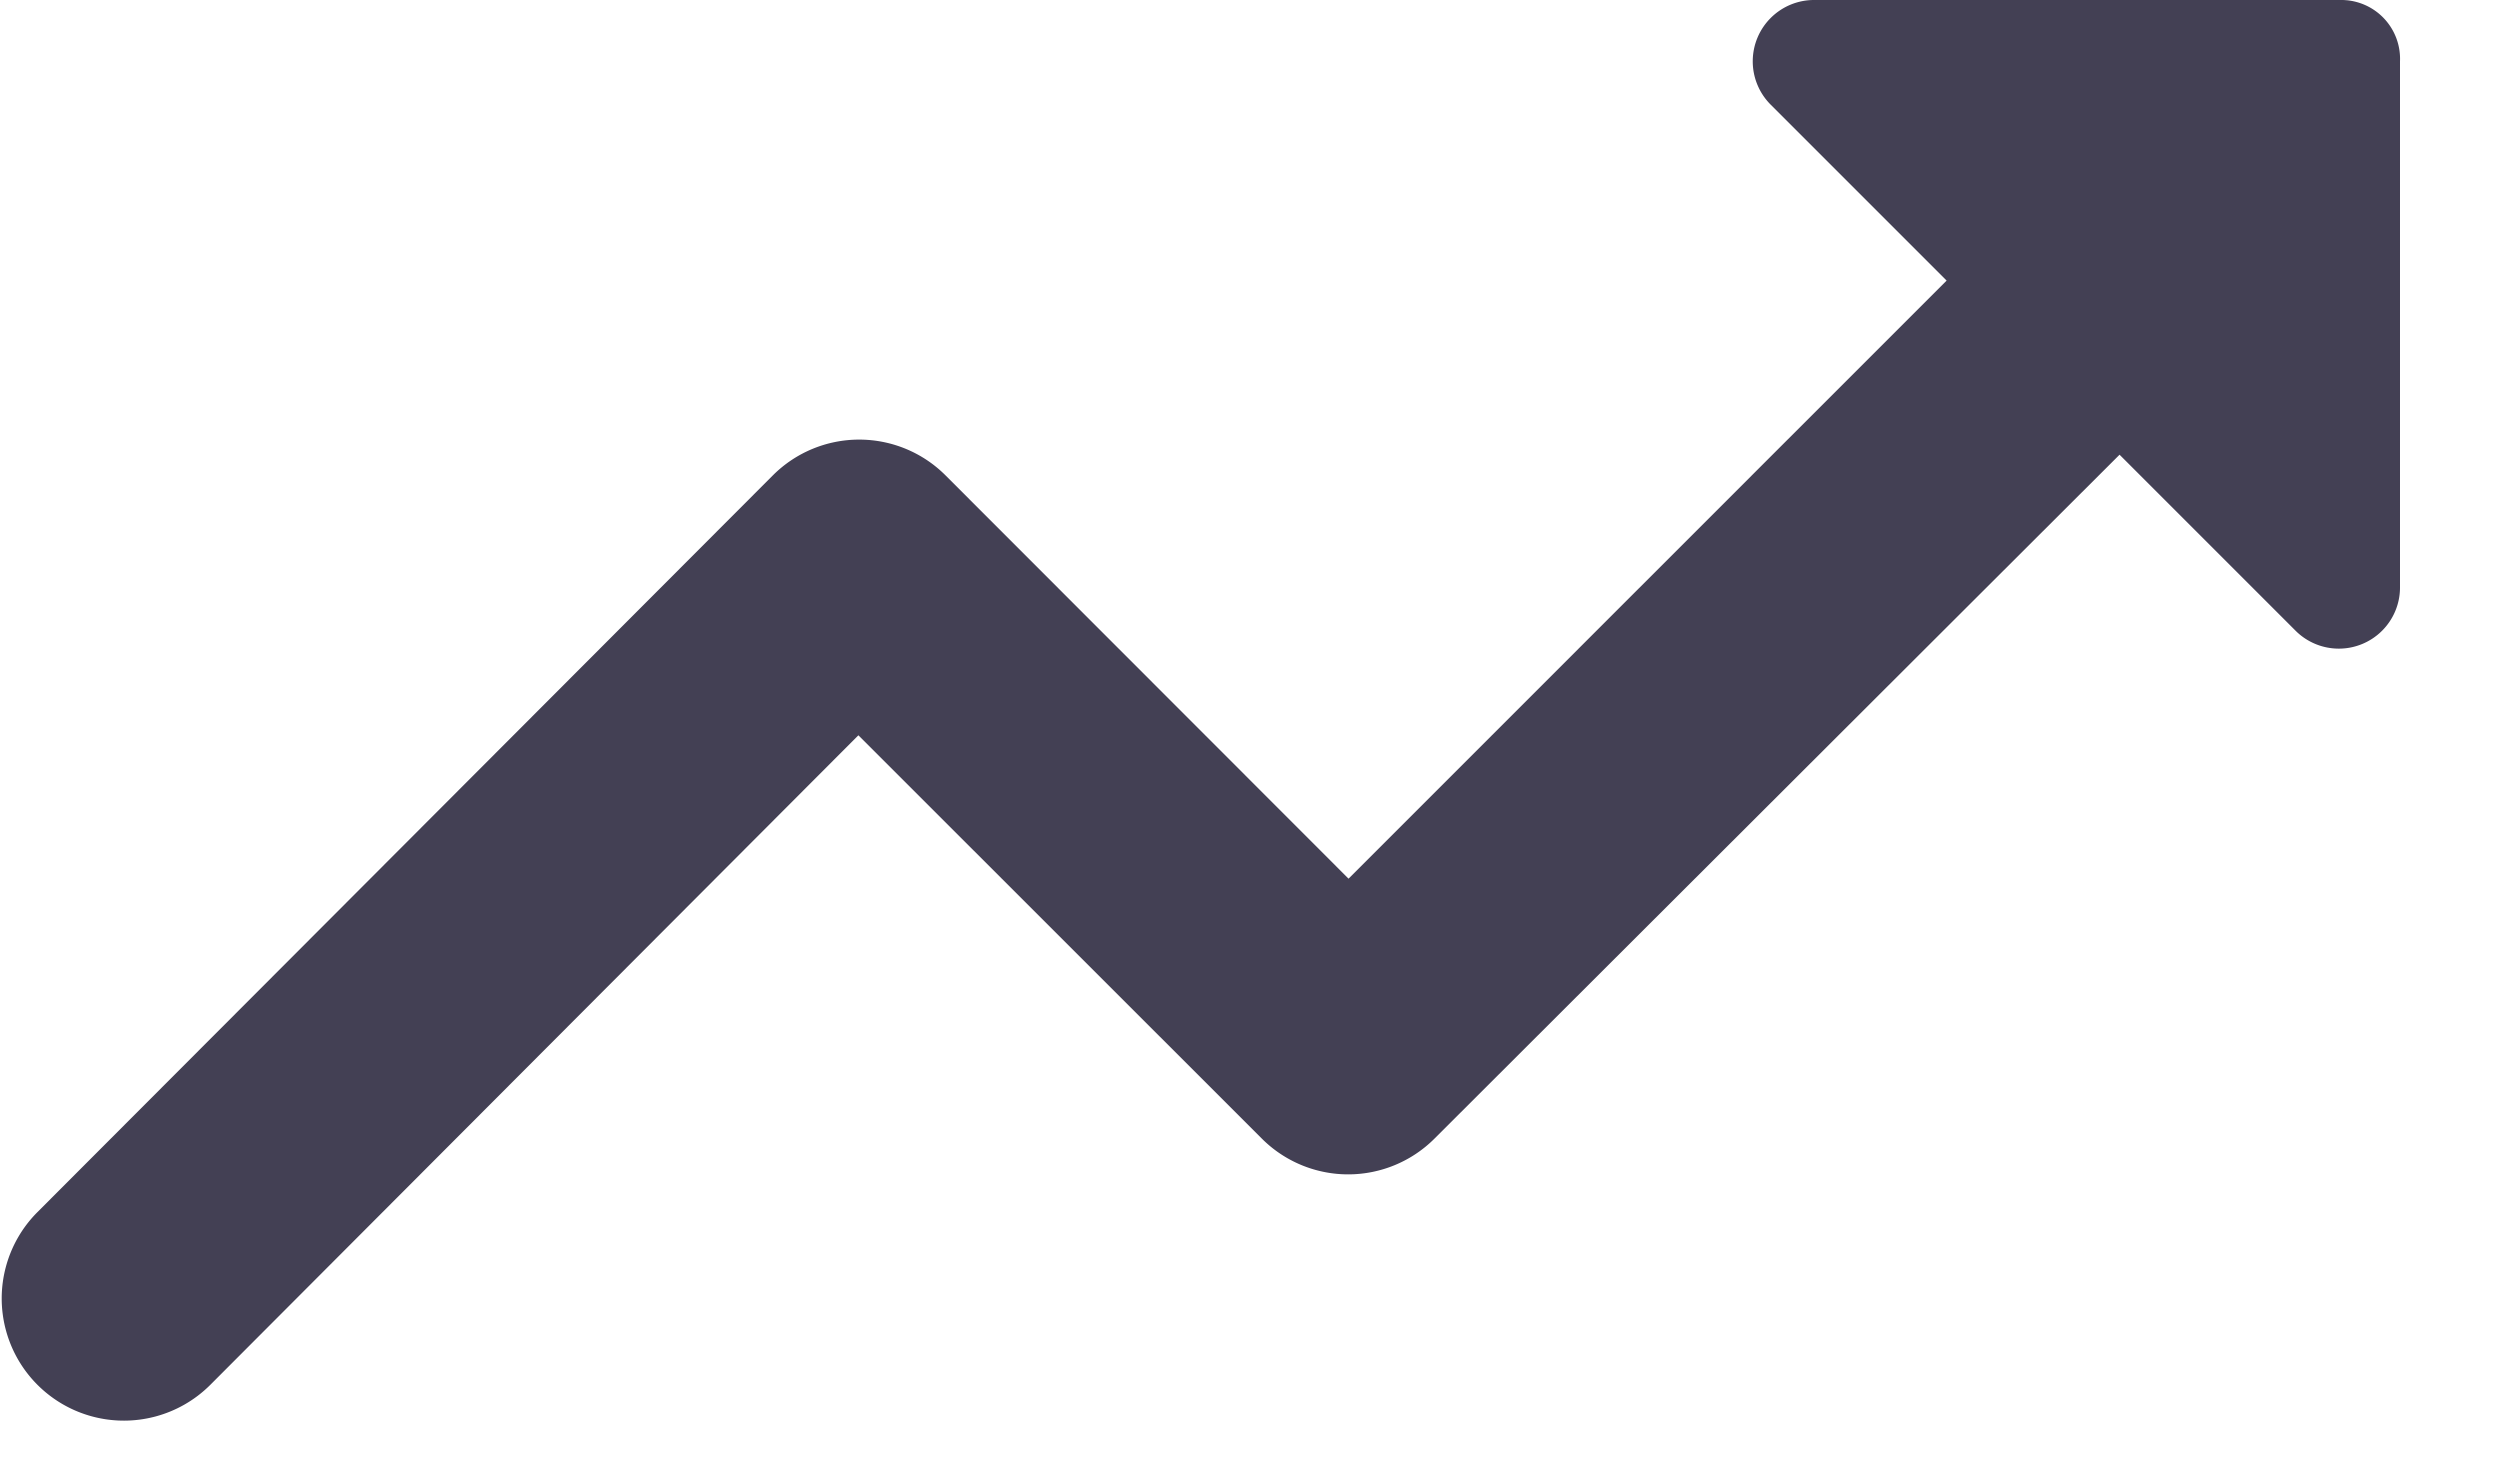 <svg xmlns="http://www.w3.org/2000/svg" width="17" height="10" viewBox="0 0 17 10"><g><g opacity=".8"><path fill="#141029" d="M12.037.708l1.2 1.2L9.17 5.975 6.43 3.233a.83.83 0 0 0-1.175 0l-5 5.009a.83.83 0 1 0 1.175 1.175L5.837 5 8.58 7.742a.83.83 0 0 0 1.175 0l4.658-4.65 1.2 1.2A.416.416 0 0 0 16.32 4V.417A.4.4 0 0 0 15.912 0h-3.575a.417.417 0 0 0-.3.708z"/></g></g></svg>